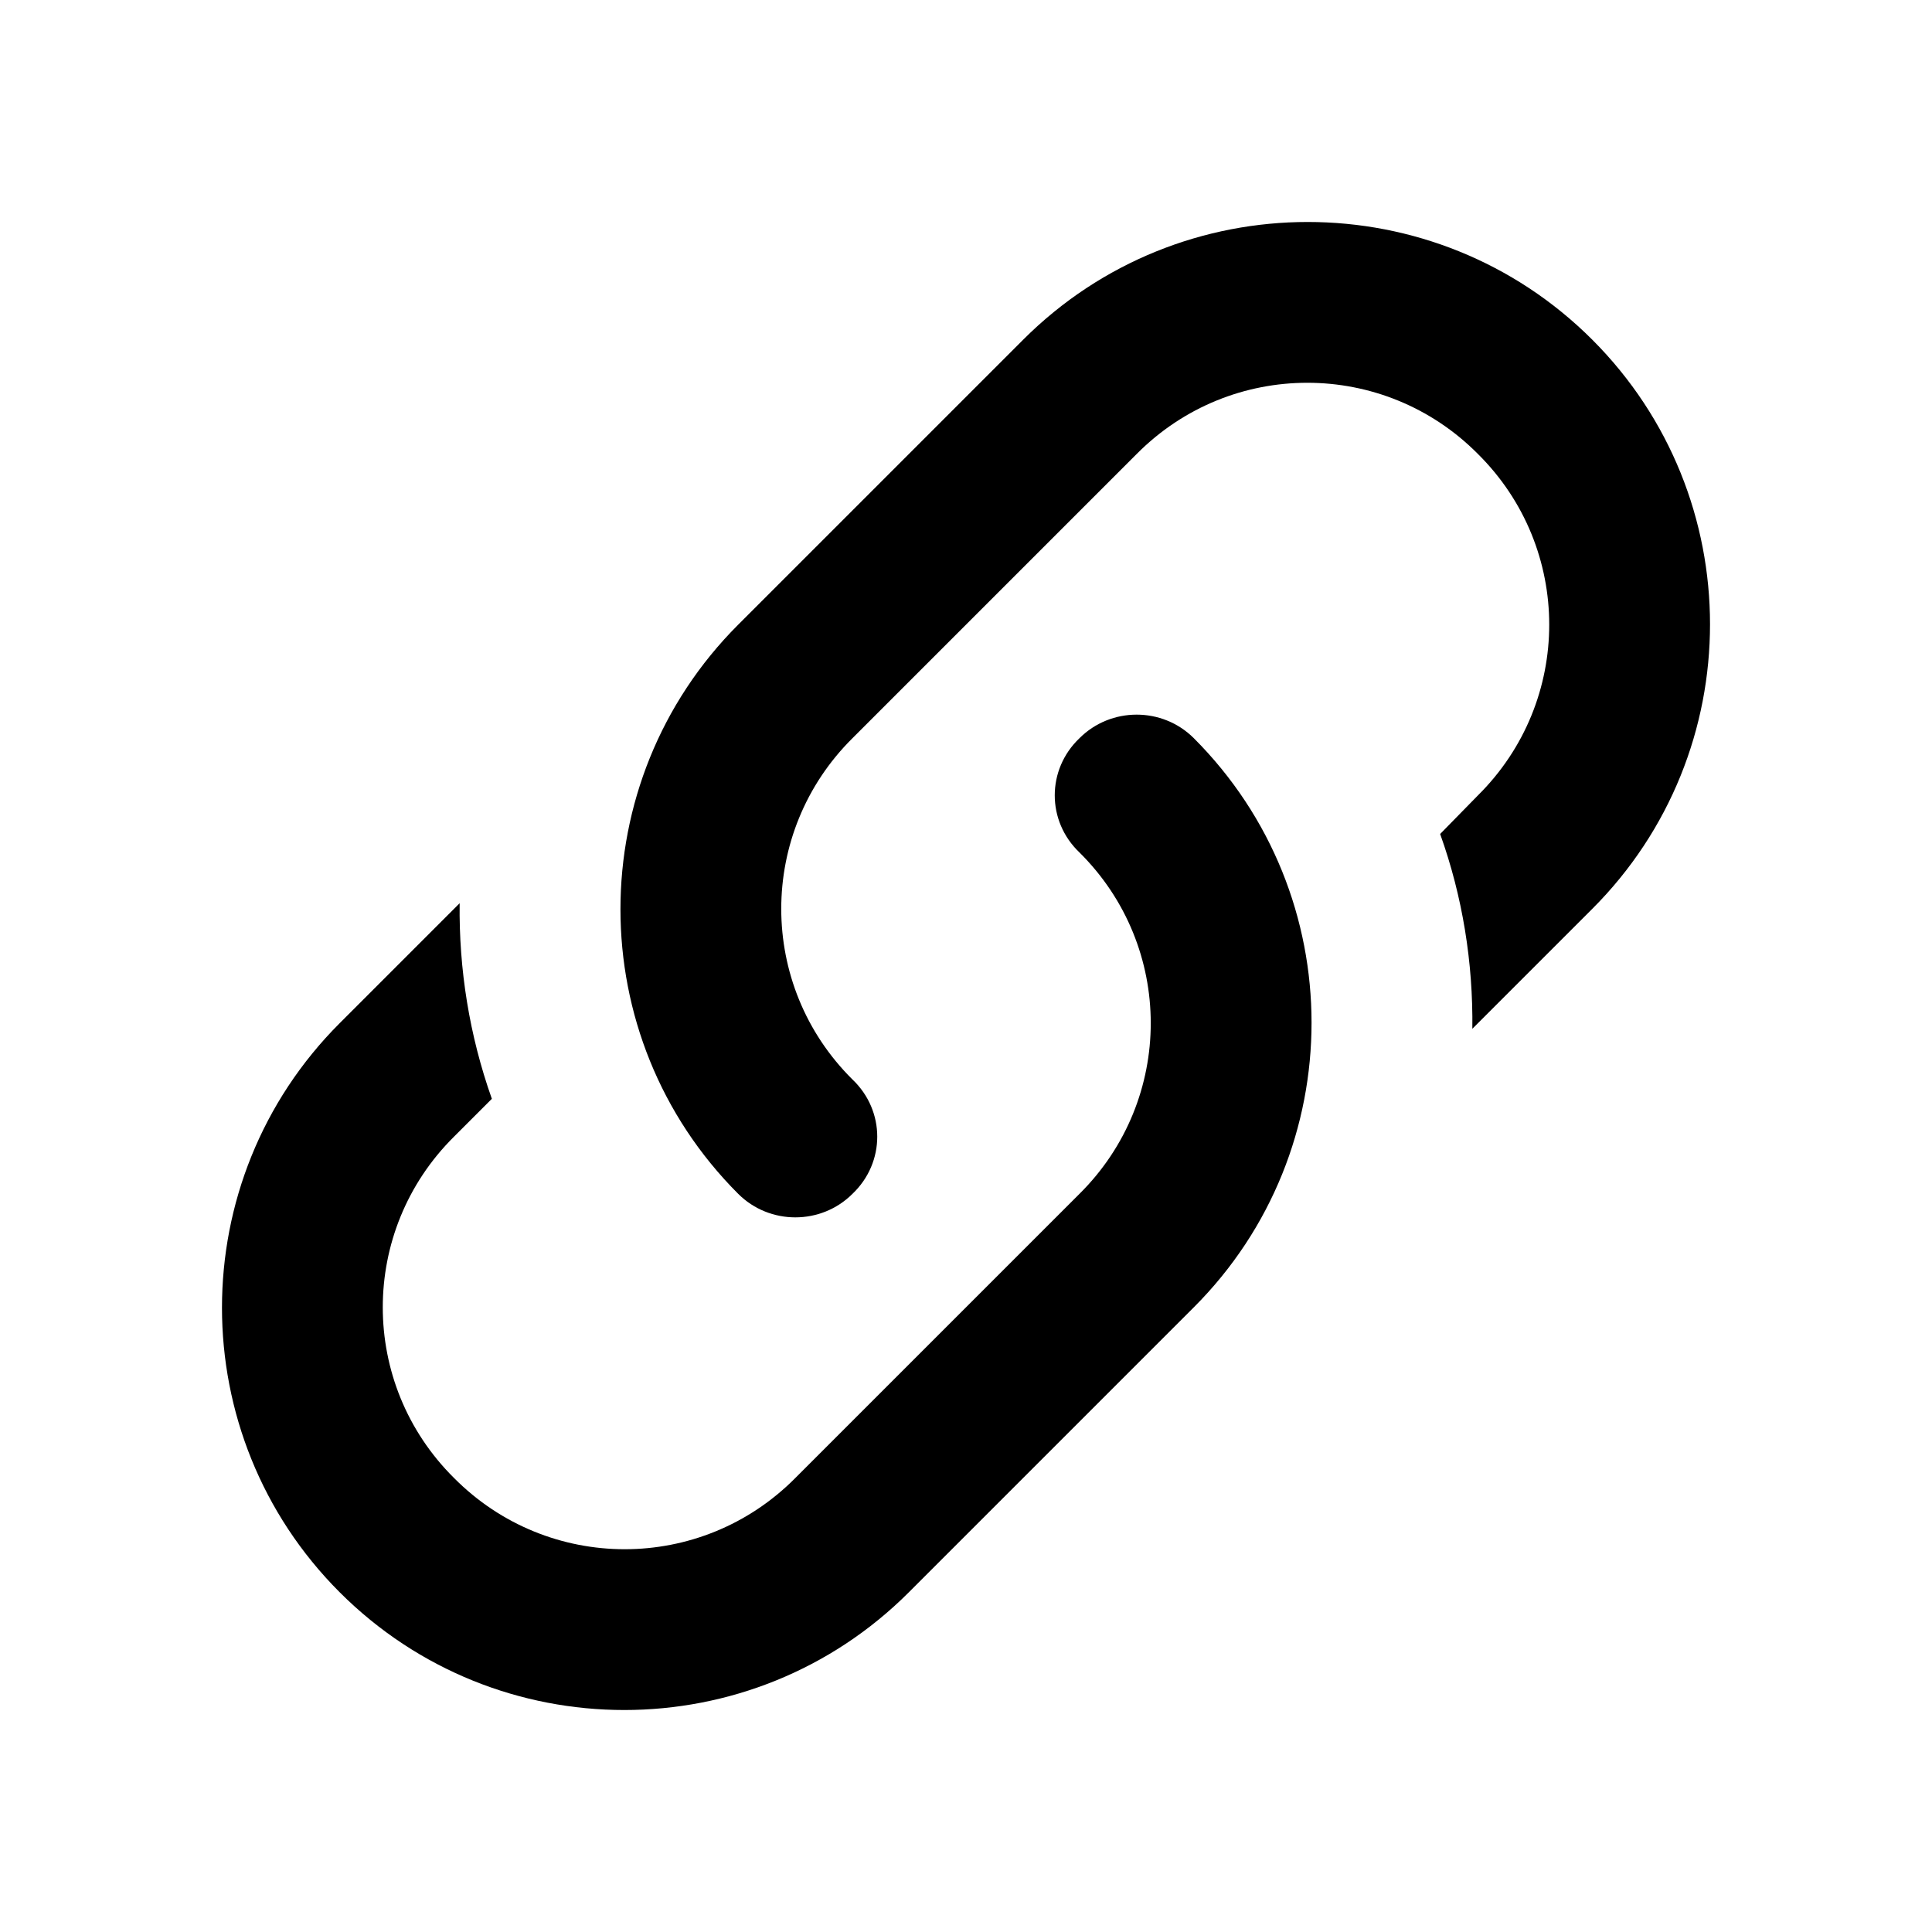 <svg height="24" viewBox="0 0 24 24" width="24" xmlns="http://www.w3.org/2000/svg"><path d="m10.59 13.41c.41.39.41 1.03 0 1.42-.39.39-1.03.39-1.42 0-1.95-1.95-1.95-5.12 0-7.07l3.54-3.54c1.95-1.95 5.12-1.95 7.07 0s1.95 5.12 0 7.07l-1.49 1.49c.01-.82-.12-1.64-.4-2.42l.47-.48c1.18-1.17 1.18-3.07 0-4.24-1.17-1.18-3.07-1.18-4.24 0l-3.53 3.53c-1.18 1.17-1.18 3.07 0 4.24m2.82-4.24c.39-.39 1.03-.39 1.42 0 1.95 1.95 1.95 5.12 0 7.07l-3.54 3.54c-1.95 1.95-5.12 1.95-7.07 0s-1.95-5.12 0-7.07l1.49-1.49c-.01.82.12 1.64.4 2.43l-.47.47c-1.18 1.17-1.18 3.07 0 4.24 1.17 1.18 3.07 1.18 4.24 0l3.53-3.53c1.18-1.17 1.18-3.07 0-4.24-.41-.39-.41-1.03 0-1.42z"/></svg>